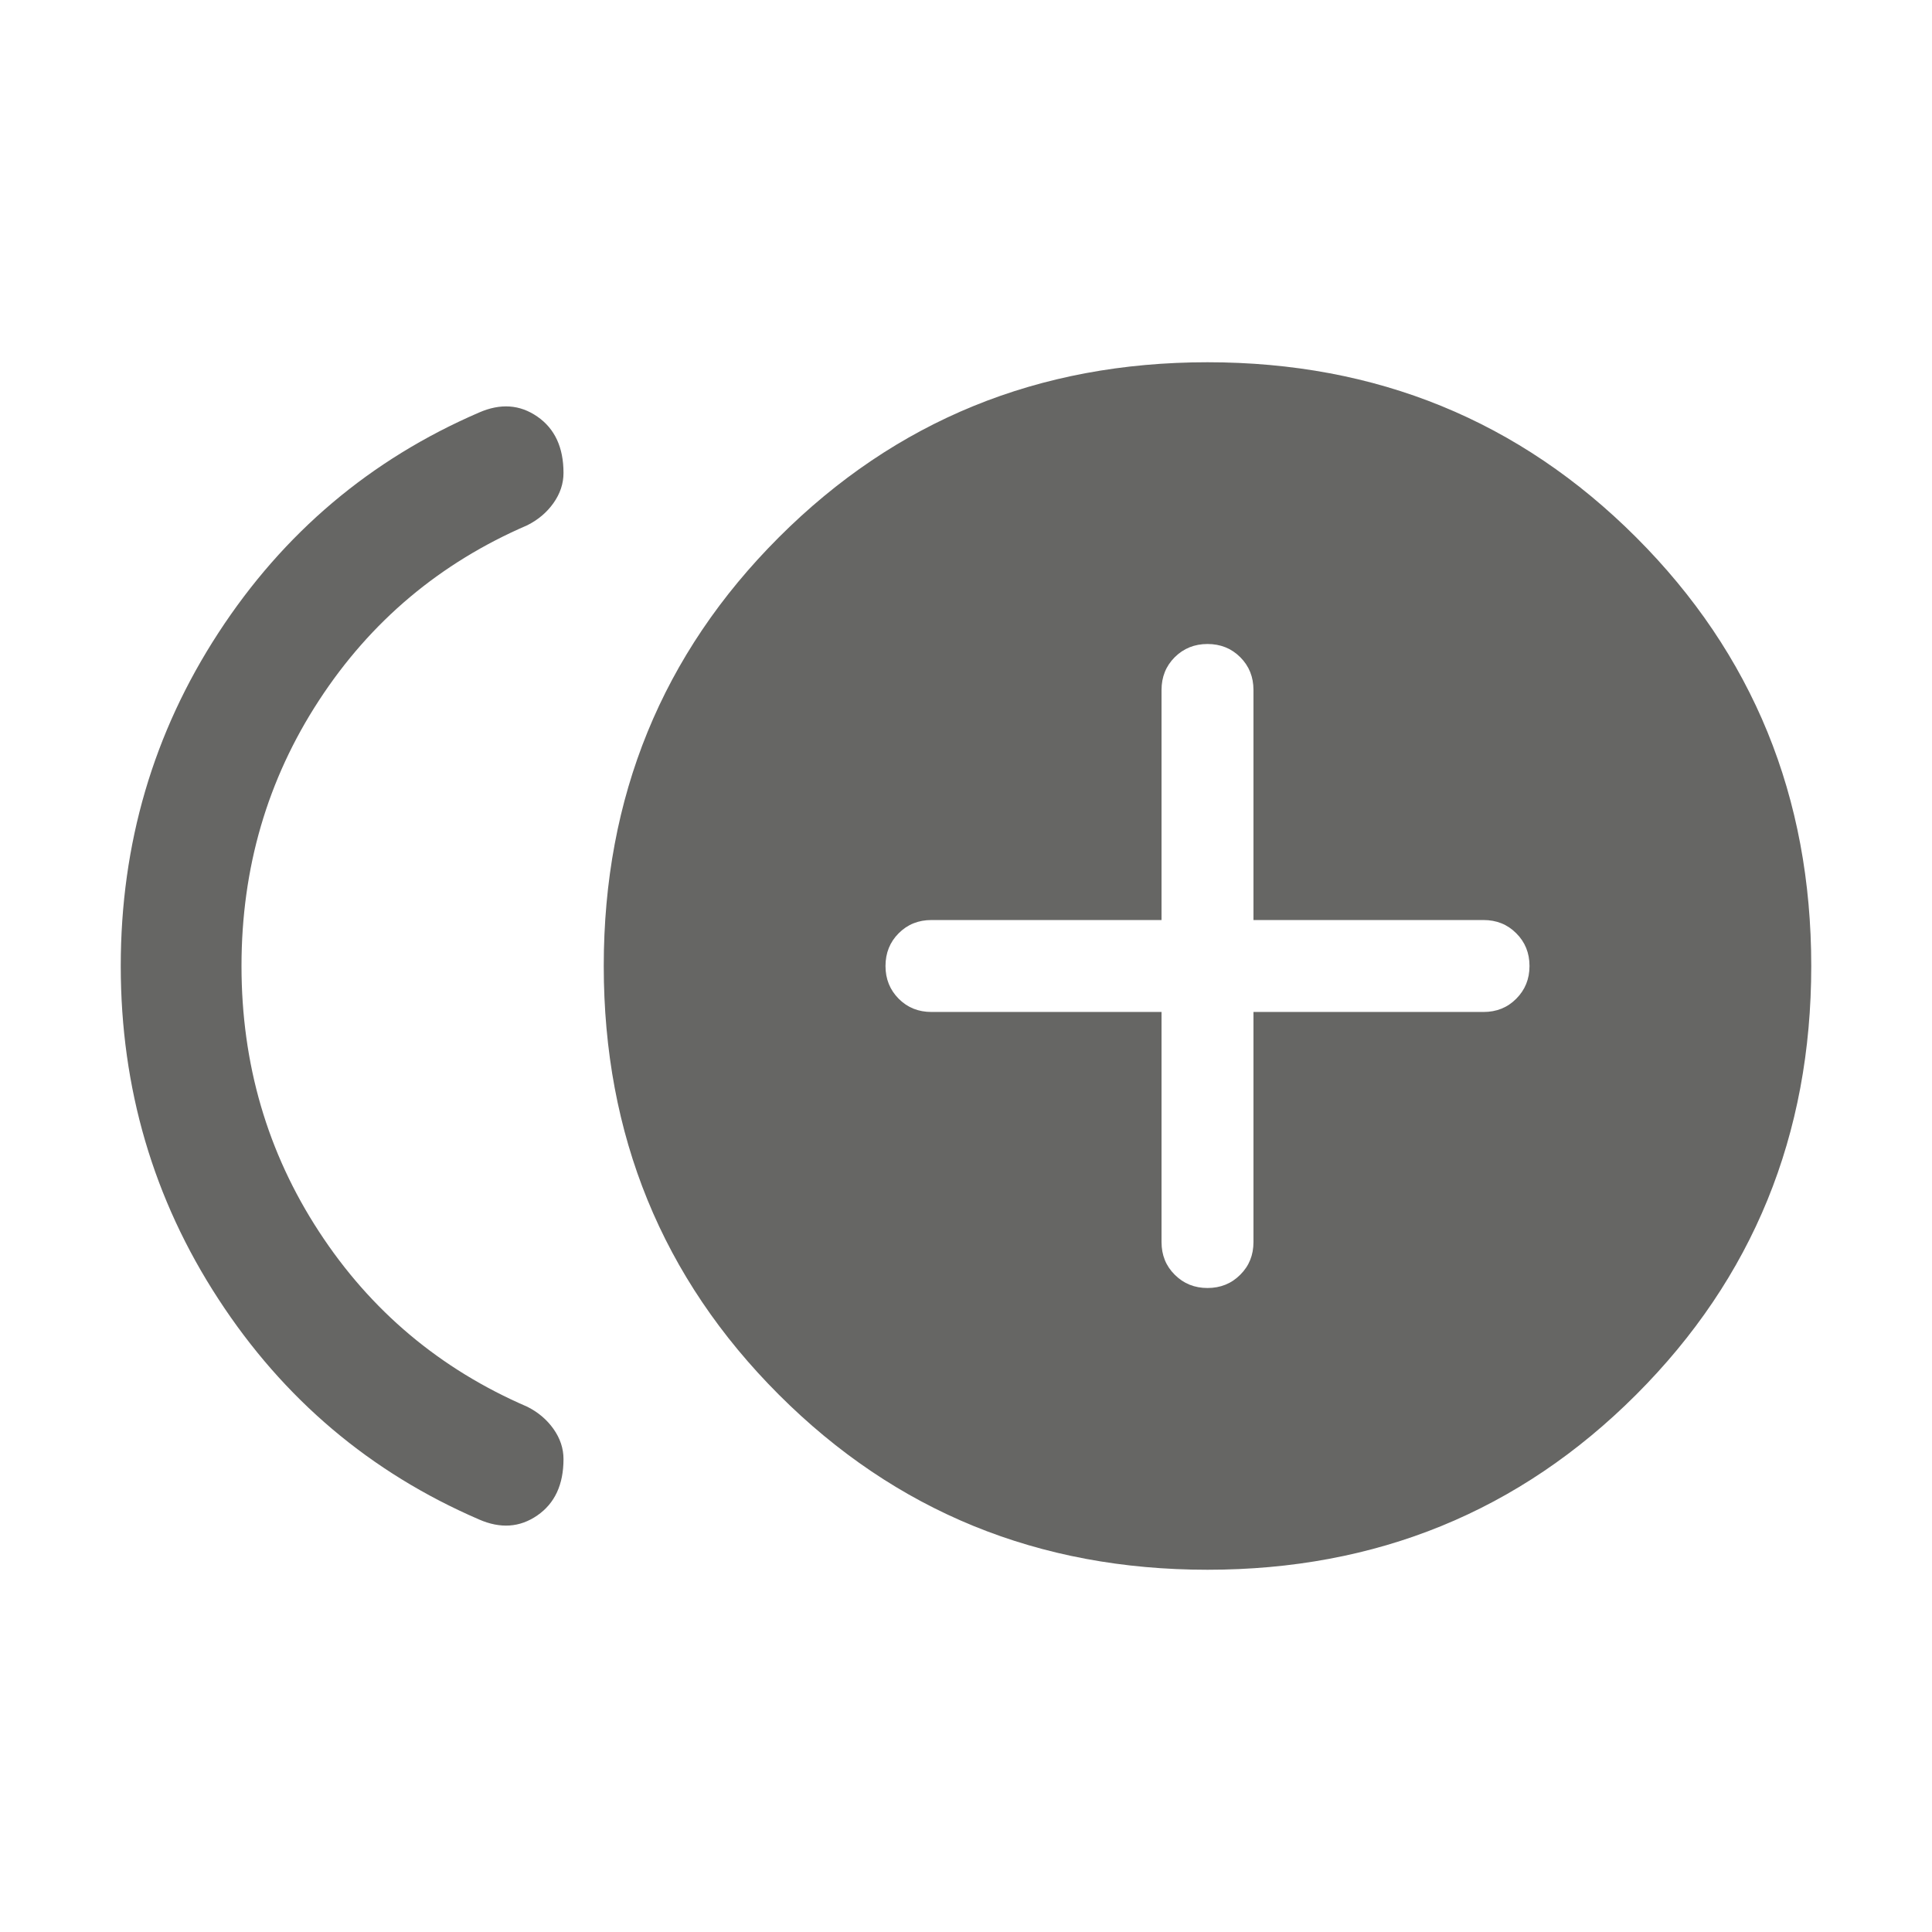 <svg width="24" height="24" viewBox="0 0 24 24" fill="none" xmlns="http://www.w3.org/2000/svg">
<g clip-path="url(#clip0_1502_73173)">
<mask id="mask0_1502_73173" style="mask-type:alpha" maskUnits="userSpaceOnUse" x="0" y="0" width="24" height="24">
<rect width="24" height="24" fill="#C4C4C4"/>
</mask>
<g mask="url(#mask0_1502_73173)">
<path fill-rule="evenodd" clip-rule="evenodd" d="M9.675 17.325C11.125 18.775 12.9 19.5 15 19.5C17.1 19.5 18.875 18.775 20.325 17.325C21.775 15.875 22.5 14.1 22.5 12C22.5 9.9 21.775 8.125 20.325 6.675C18.875 5.225 17.1 4.5 15 4.5C12.9 4.5 11.125 5.225 9.675 6.675C8.225 8.125 7.5 9.9 7.5 12C7.5 14.1 8.225 15.875 9.675 17.325ZM2.713 16.137C3.521 17.379 4.6 18.292 5.95 18.875C6.217 18.992 6.458 18.975 6.675 18.825C6.892 18.675 7 18.442 7 18.125C7 17.992 6.958 17.867 6.875 17.75C6.792 17.633 6.683 17.542 6.55 17.475C5.467 17.008 4.604 16.283 3.963 15.3C3.321 14.317 3 13.217 3 12C3 10.783 3.321 9.683 3.963 8.7C4.604 7.717 5.467 6.992 6.55 6.525C6.683 6.458 6.792 6.367 6.875 6.25C6.958 6.133 7 6.008 7 5.875C7 5.558 6.892 5.325 6.675 5.175C6.458 5.025 6.217 5.008 5.95 5.125C4.6 5.708 3.521 6.621 2.713 7.862C1.904 9.104 1.5 10.483 1.5 12C1.5 13.517 1.904 14.896 2.713 16.137ZM14.593 15.835C14.703 15.945 14.838 16 15 16C15.162 16 15.298 15.945 15.407 15.835C15.517 15.726 15.571 15.591 15.571 15.429V12.571H18.429C18.59 12.571 18.726 12.517 18.835 12.407C18.945 12.297 19 12.162 19 12C19 11.838 18.945 11.702 18.835 11.593C18.726 11.483 18.59 11.429 18.429 11.429H15.571V8.571C15.571 8.41 15.517 8.274 15.407 8.164C15.298 8.055 15.162 8 15 8C14.838 8 14.703 8.055 14.593 8.164C14.483 8.274 14.429 8.41 14.429 8.571V11.429H11.571C11.409 11.429 11.274 11.483 11.164 11.593C11.055 11.702 11 11.838 11 12C11 12.162 11.055 12.297 11.164 12.407C11.274 12.517 11.409 12.571 11.571 12.571H14.429V15.429C14.429 15.591 14.483 15.726 14.593 15.835Z" fill="#666664"/>
</g>
</g>
<defs>
<clipPath id="clip0_1502_73173">
<rect width="24" height="24" fill="white"/>
</clipPath>
</defs>
</svg>
